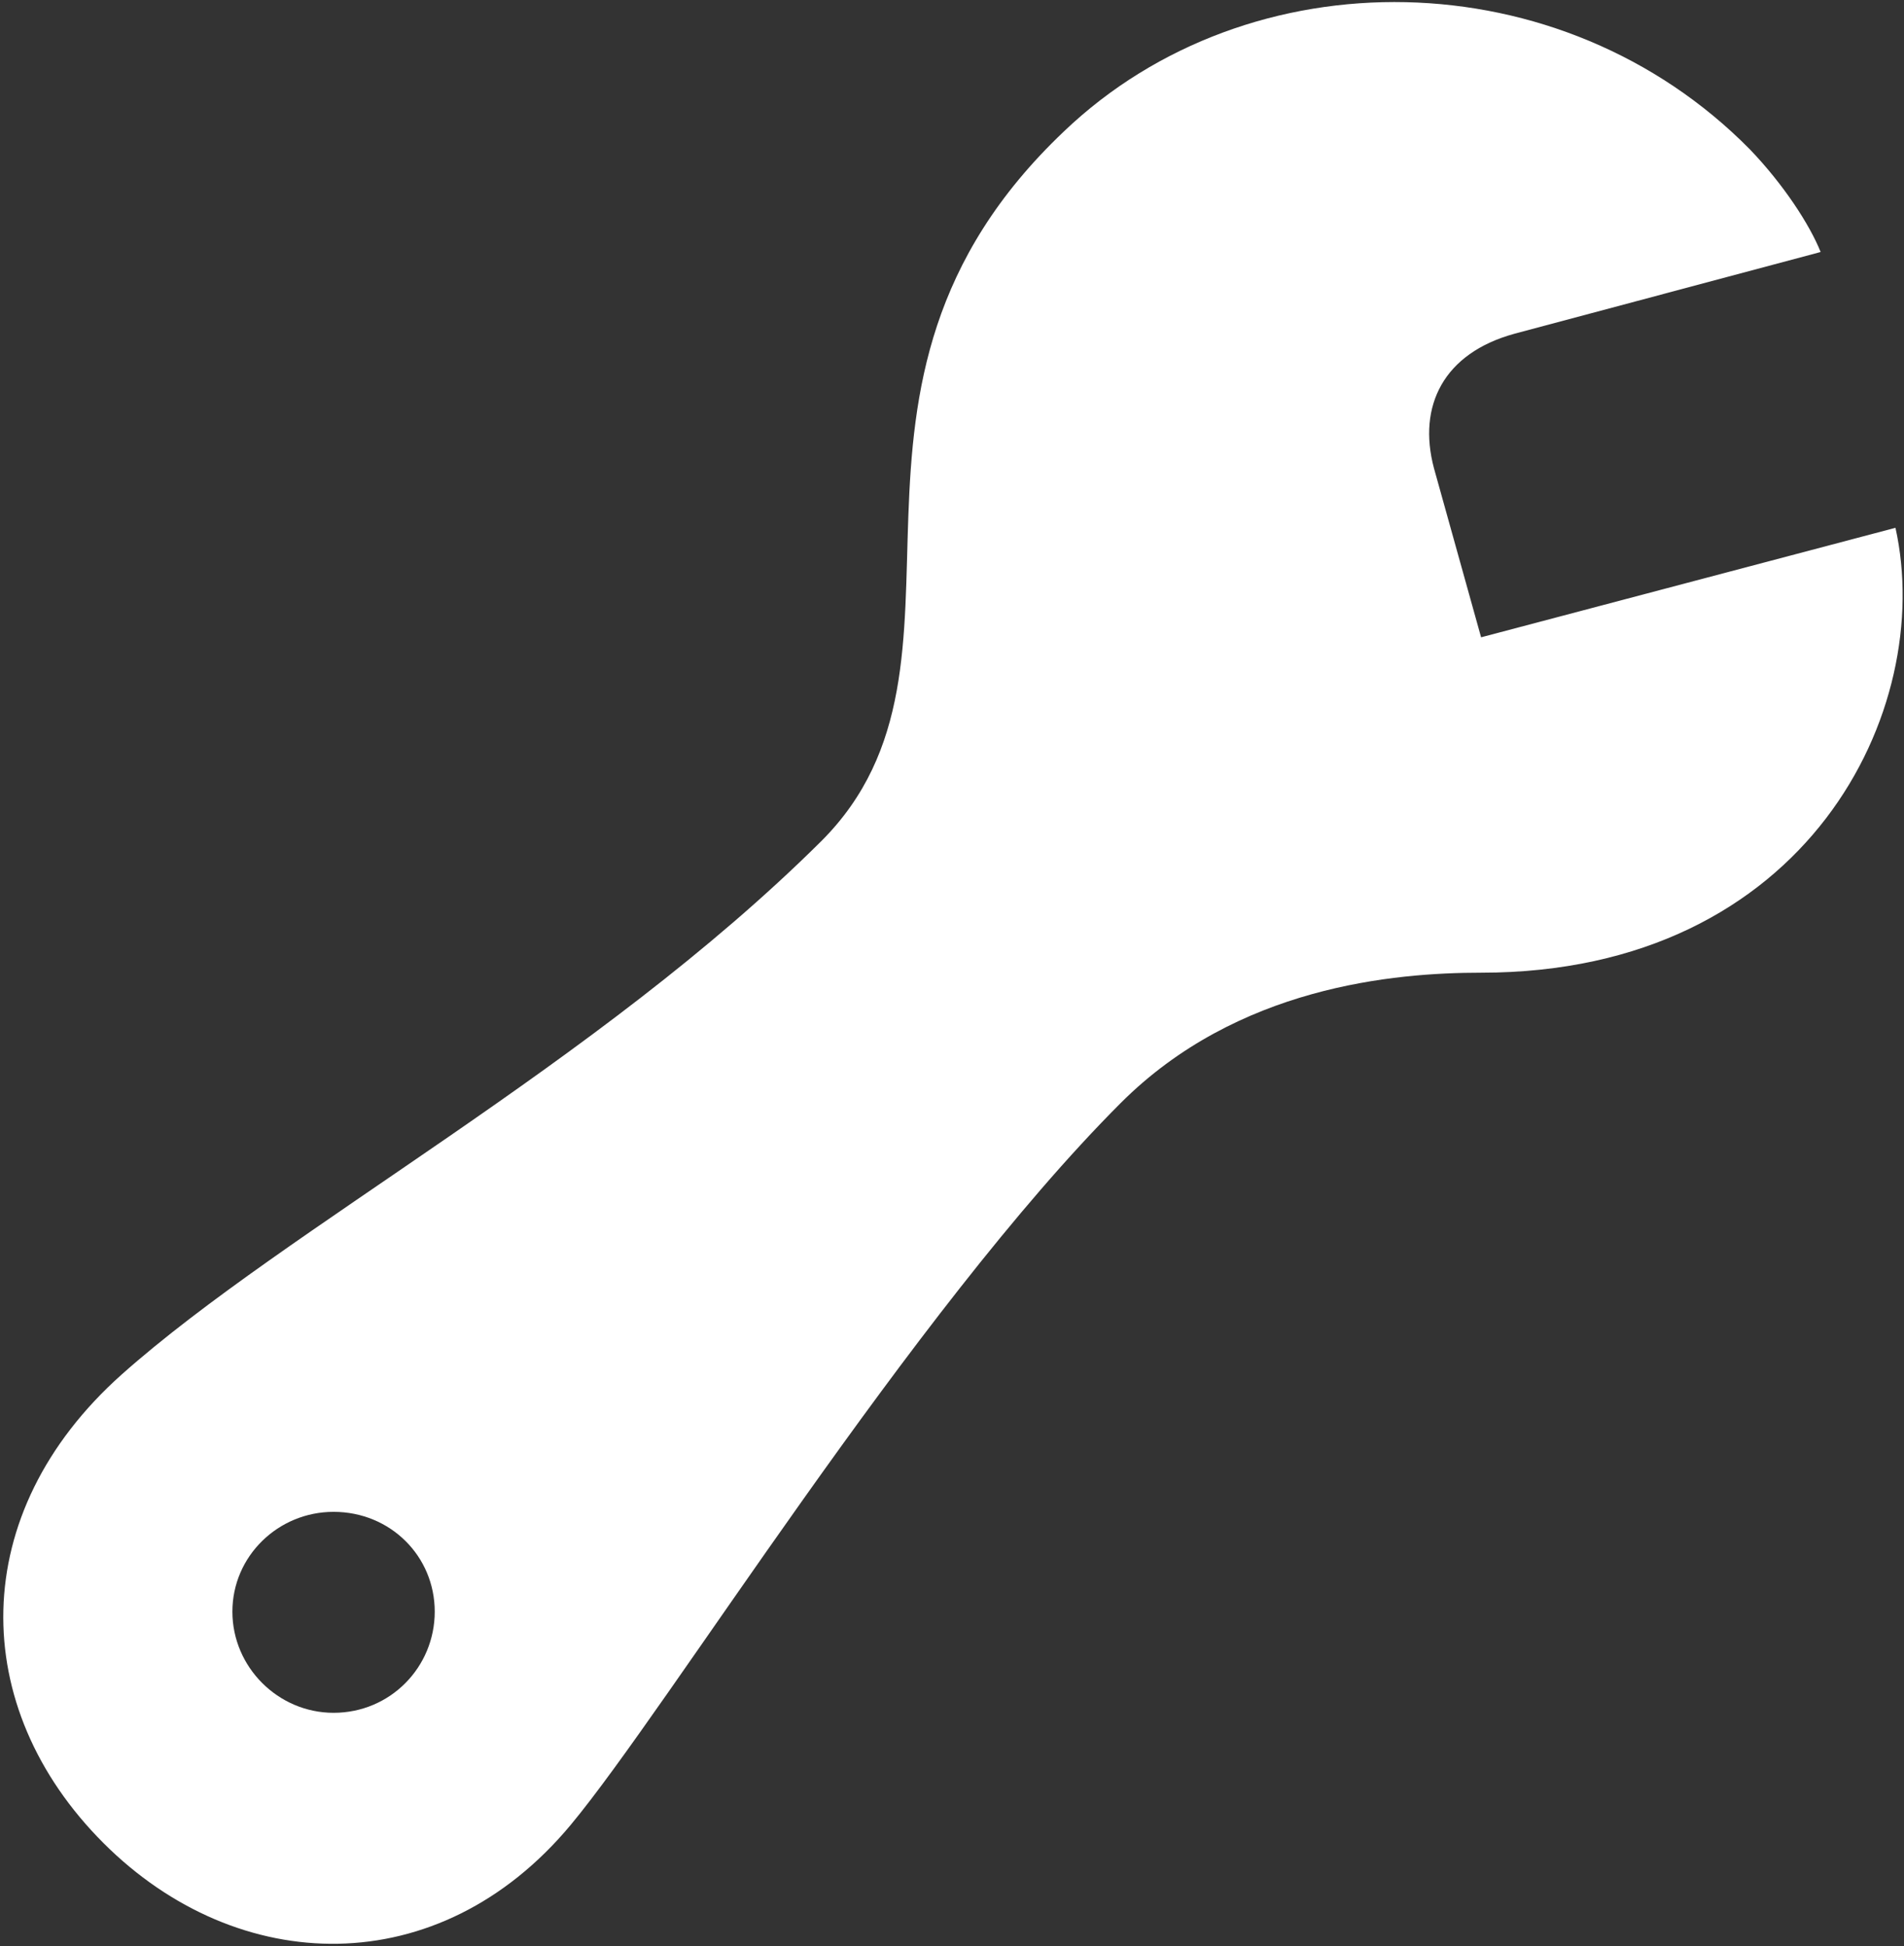 <svg width="408" height="417" viewBox="0 0 408 417" fill="none" xmlns="http://www.w3.org/2000/svg">
<rect x="0" y="0" width="408" height="417" fill="#333333" stroke="none"/>
<path d="M22.179 394.927C50.987 423.732 94.048 424.921 122.263 391.065C143.052 366.119 195.318 281.183 240.161 236.34C265.107 211.394 298.665 208.423 317.377 208.423C387.463 208.423 414.784 151.999 406.172 113.095L317.377 136.557L307.277 100.325C303.716 86.961 309.357 75.676 324.505 71.518L390.137 53.996C387.758 48.057 382.117 39.445 374.989 32.02C334.601 -8.963 267.78 -9.854 227.985 28.159C170.074 83.1 214.325 141.9 176.014 180.211C127.904 228.026 61.381 263.068 26.041 294.548C-7.222 324.244 -6.923 365.821 22.179 394.927ZM71.478 367.01C59.599 367.01 49.798 357.209 49.798 345.331C49.798 333.452 59.599 323.949 71.478 323.949C83.654 323.949 93.157 333.452 93.157 345.331C93.157 357.209 83.654 367.01 71.478 367.01Z" fill="white"/>
</svg>
